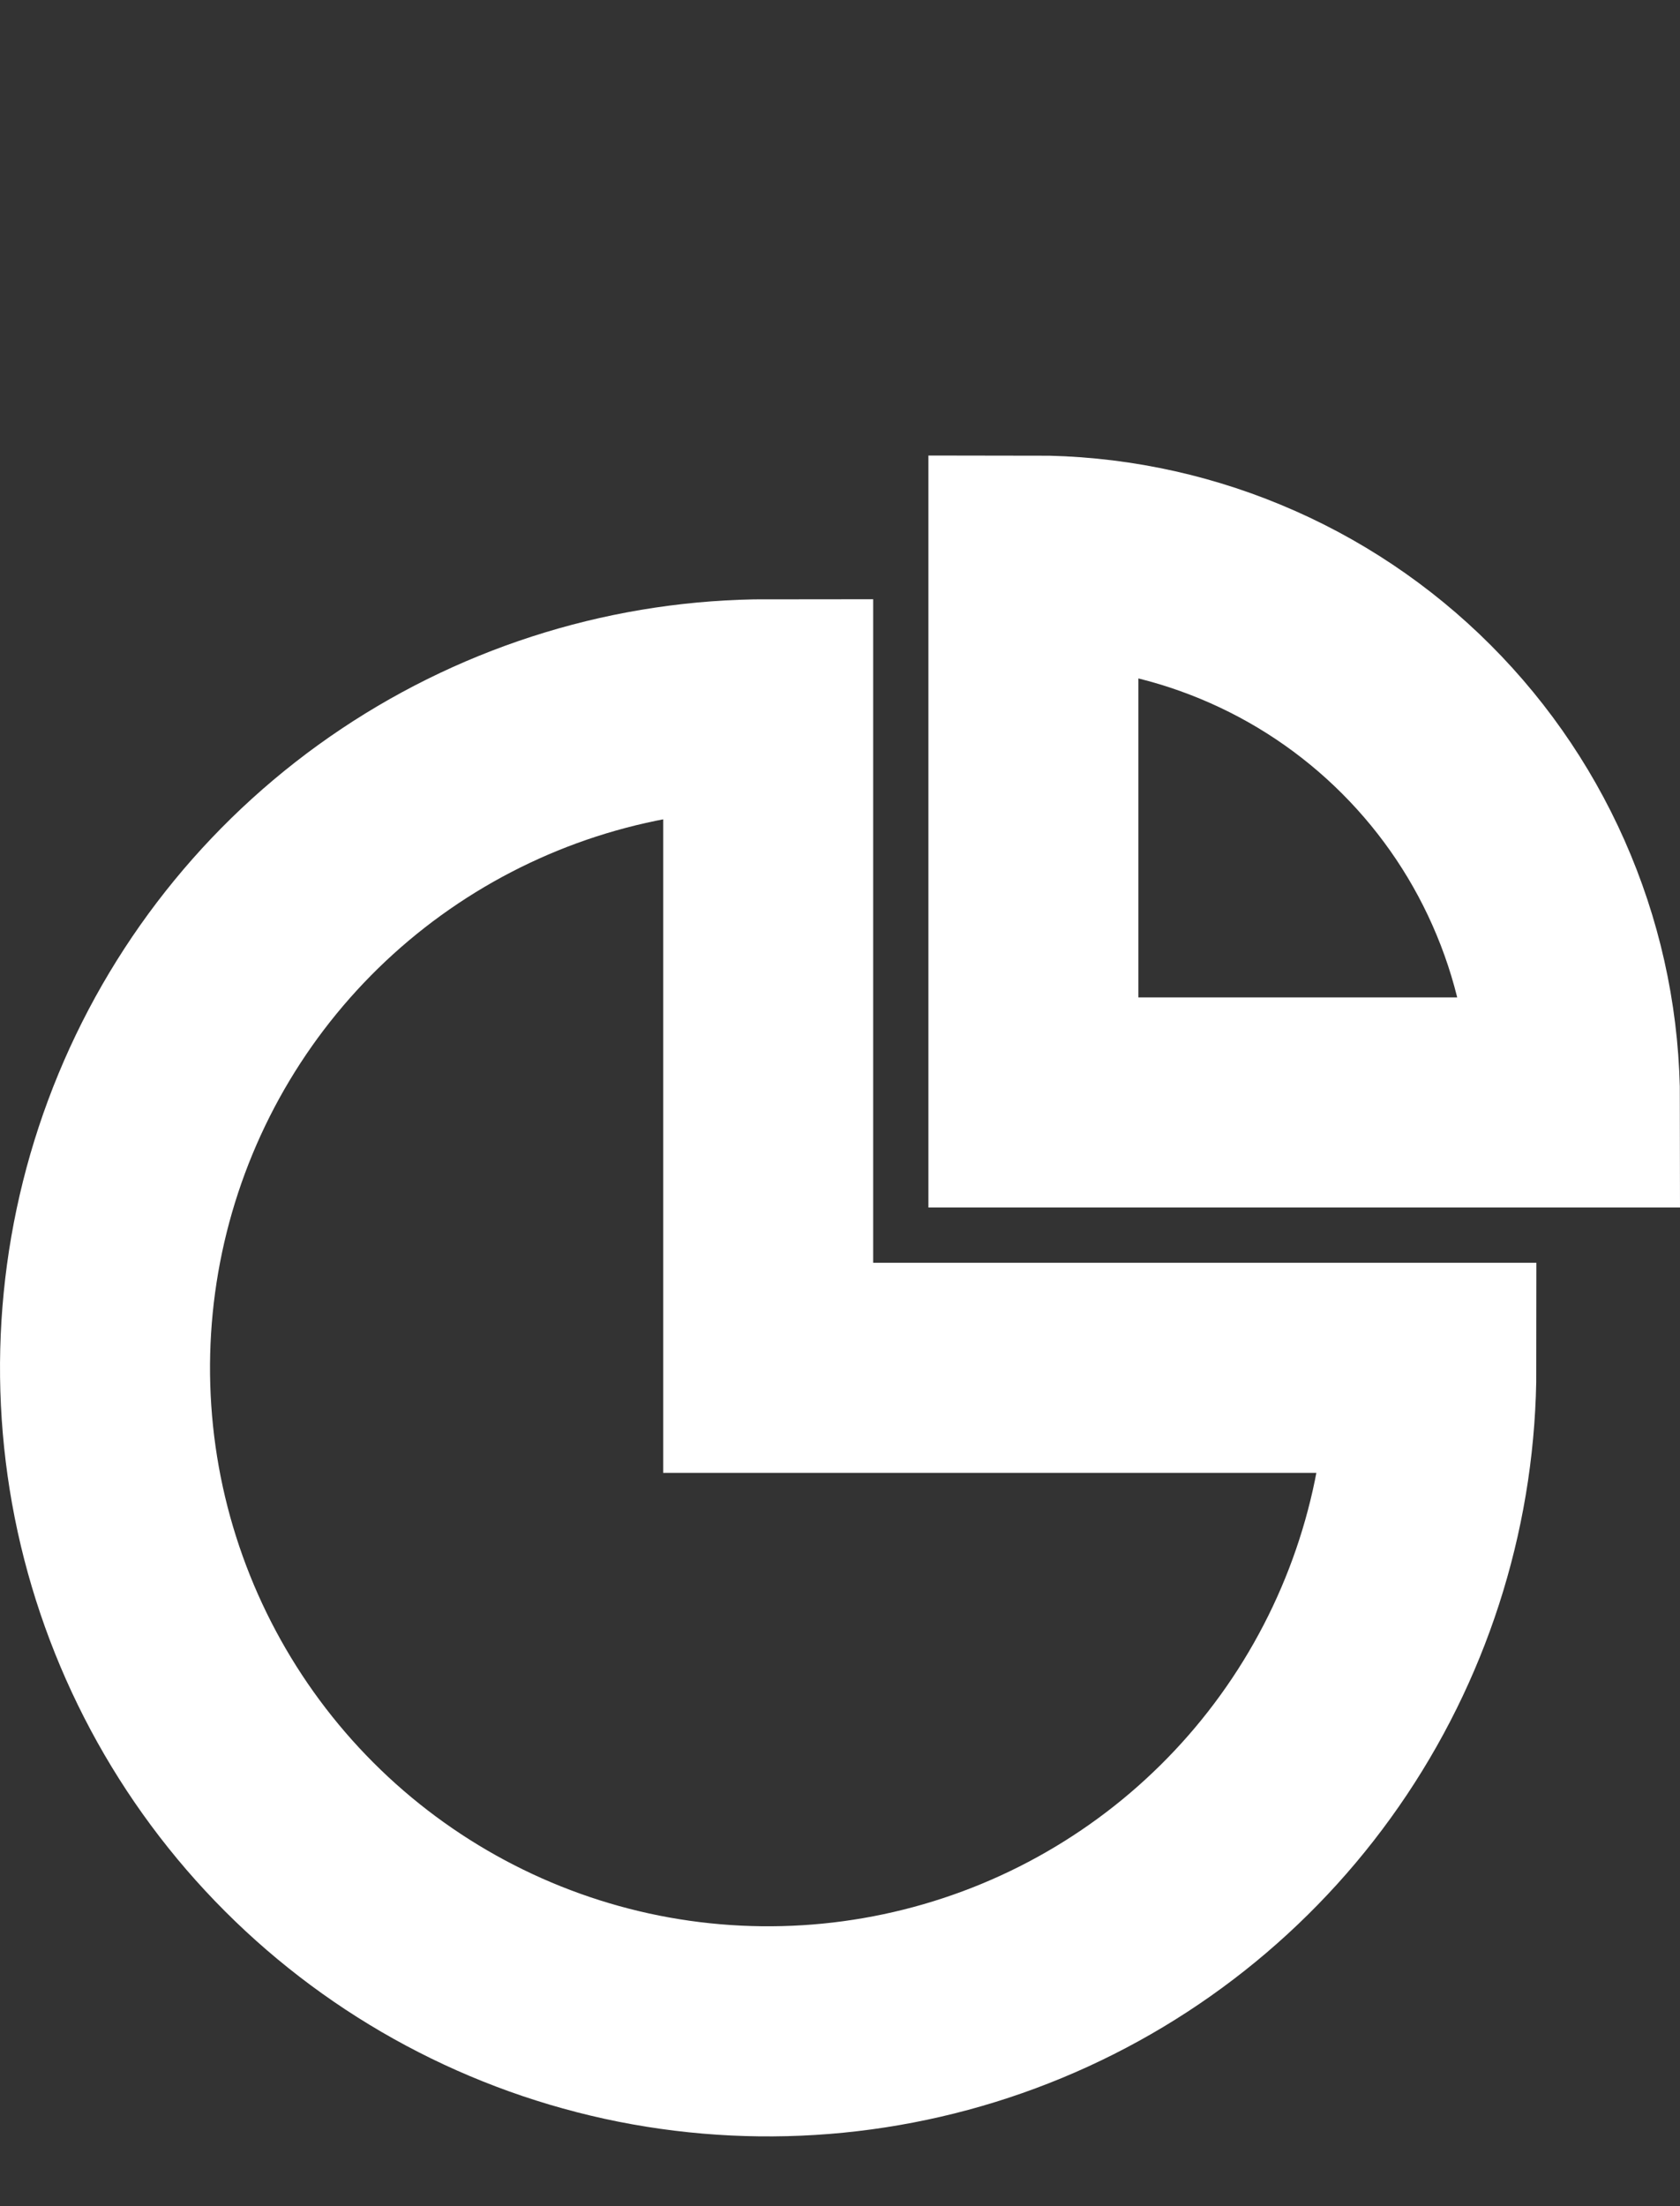 <svg width="16" height="21" viewBox="0 0 16 21" fill="none" xmlns="http://www.w3.org/2000/svg">
<rect x="0" y="0" width="16" height="21" fill="#333333" stroke="none"/>
<path d="M13.632 13.02C13.632 14.269 13.261 15.49 12.567 16.529C11.873 17.568 10.887 18.377 9.733 18.855C8.579 19.333 7.309 19.458 6.084 19.215C4.859 18.971 3.733 18.369 2.85 17.486C1.967 16.603 1.365 15.477 1.121 14.252C0.878 13.027 1.003 11.757 1.481 10.603C1.959 9.449 2.768 8.463 3.807 7.769C4.846 7.075 6.067 6.704 7.316 6.704V13.02H13.632Z" stroke="white" stroke-width="2"/>
<path d="M9.842 5.336C10.52 5.336 11.19 5.469 11.816 5.729C12.442 5.988 13.01 6.368 13.489 6.847C13.968 7.326 14.348 7.894 14.607 8.52C14.867 9.146 15 9.816 15 10.494H9.842L9.842 5.336Z" stroke="white" stroke-width="2"/>
</svg>

